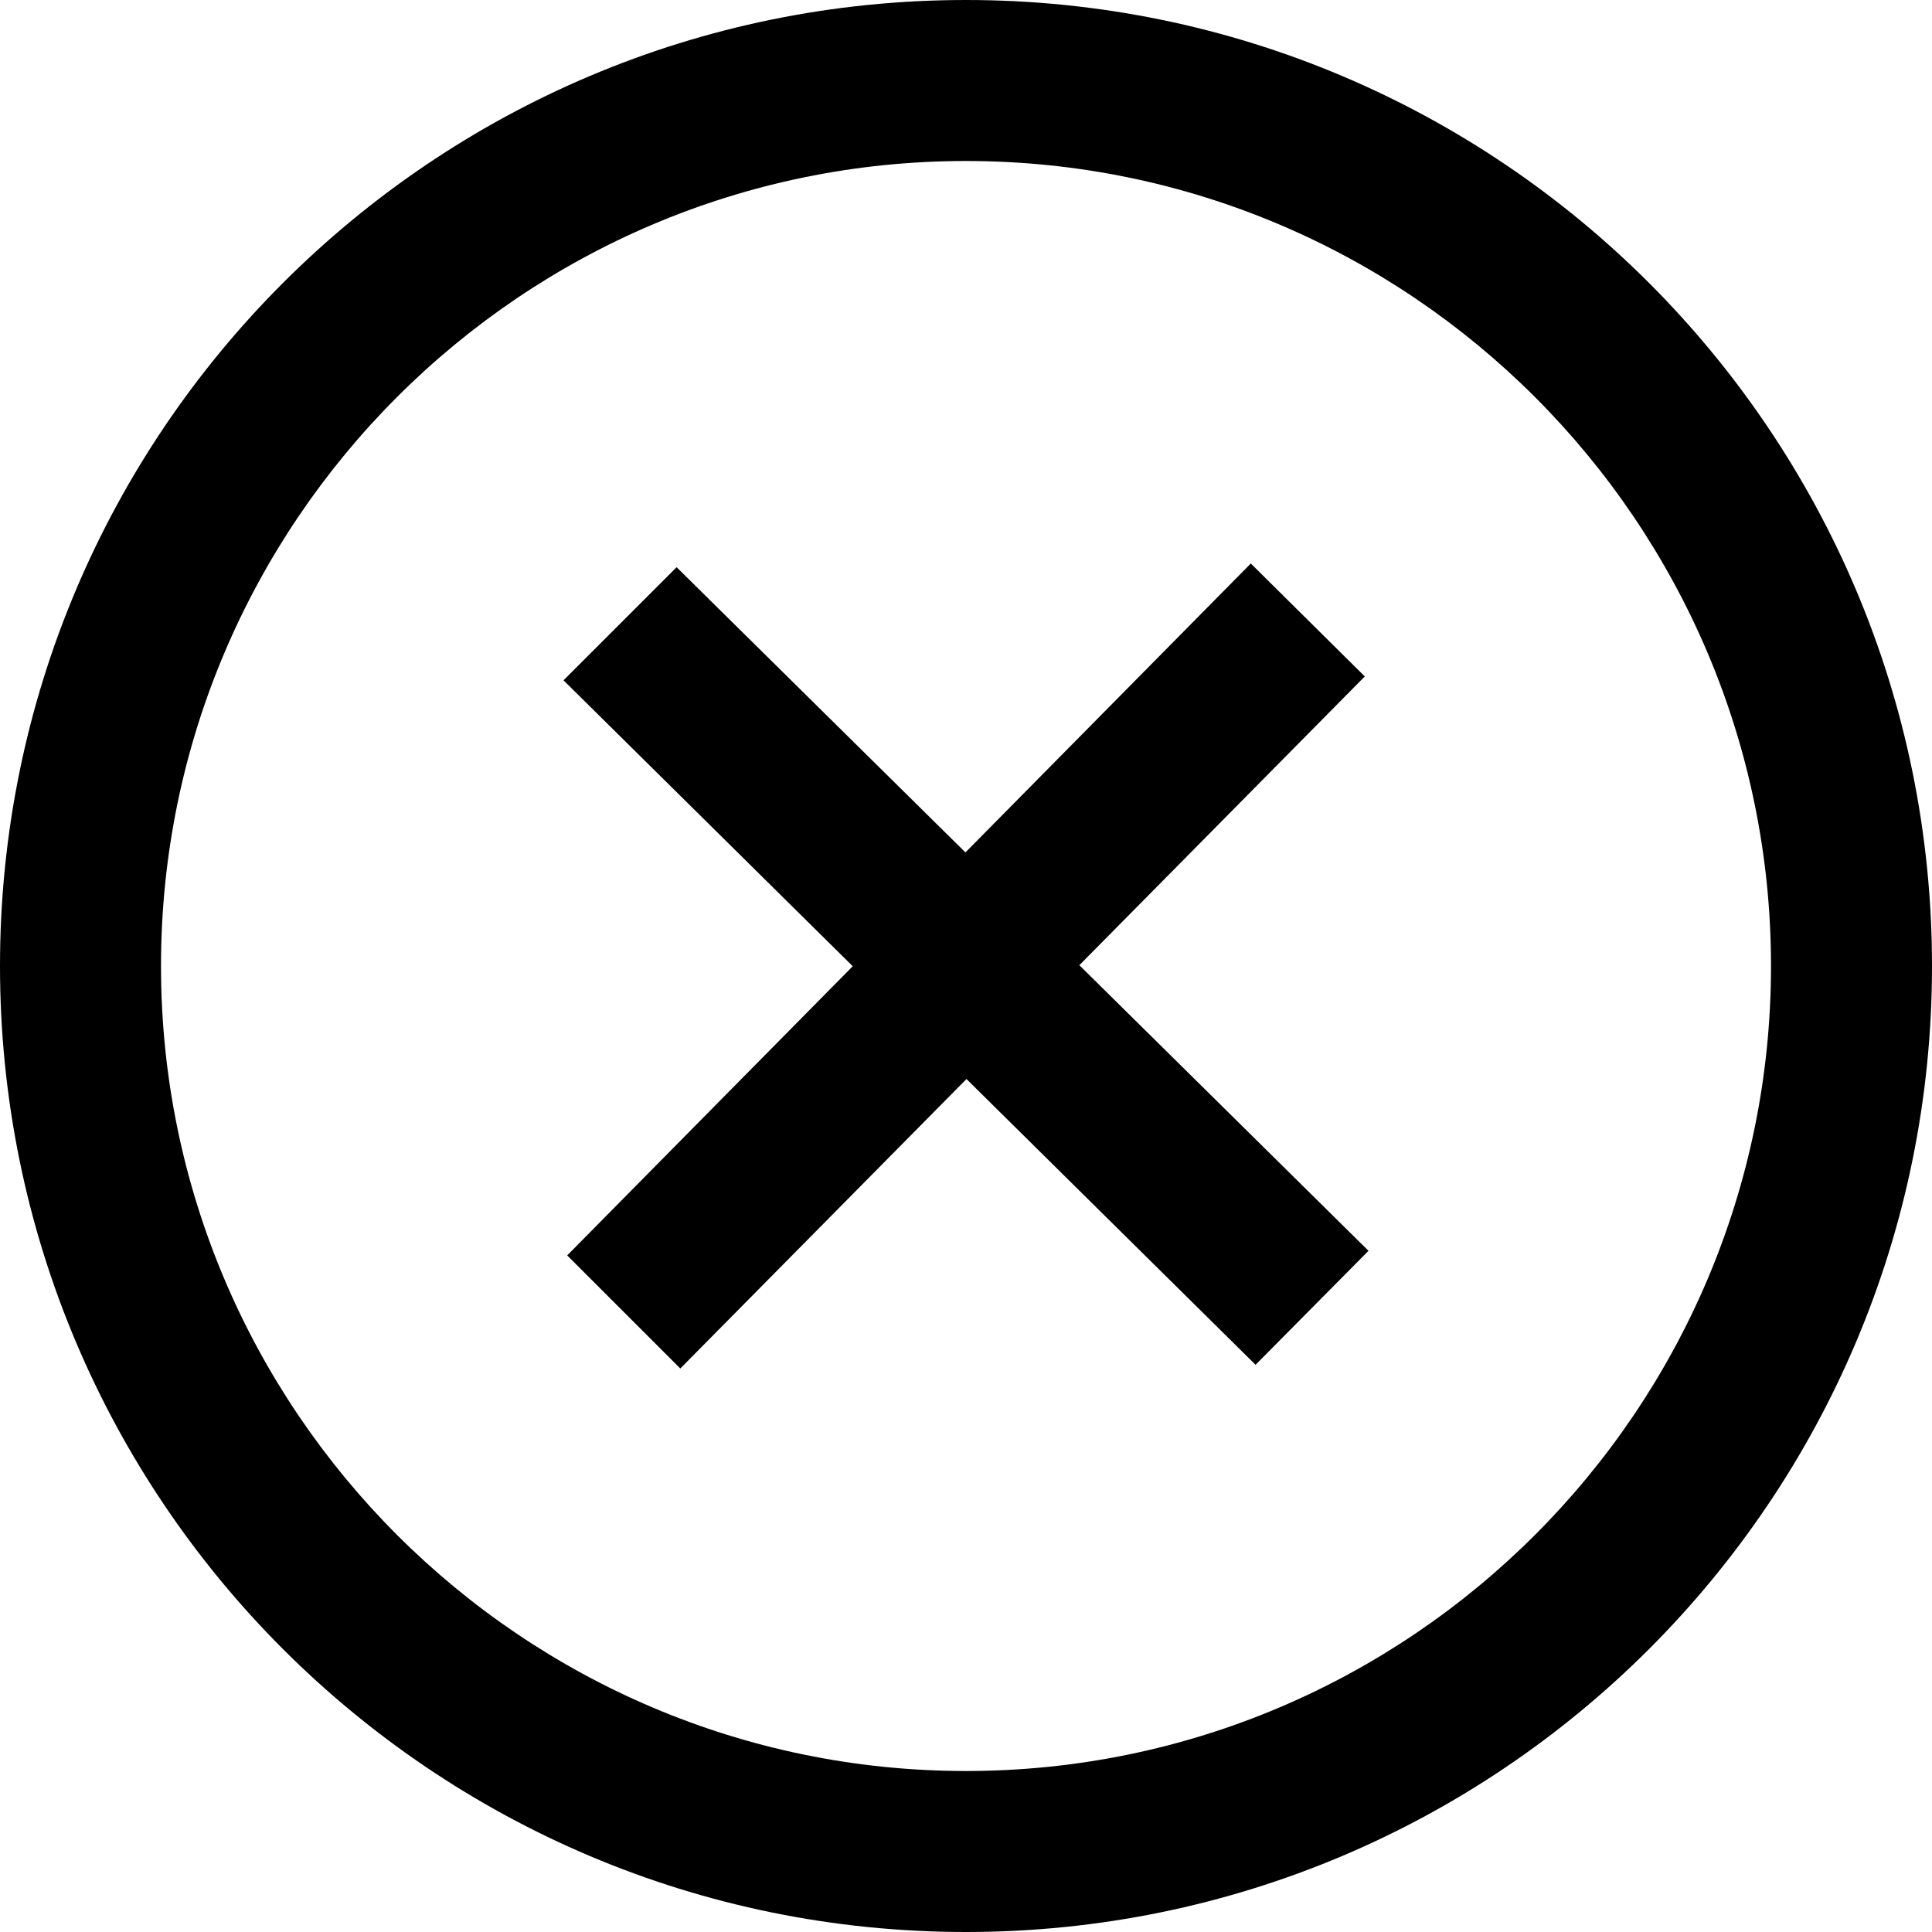<svg xmlns="http://www.w3.org/2000/svg" width="24" height="24"><path d="M12 2c5.514 0 10 4.486 10 10s-4.486 10-10 10S2 17.514 2 12 6.486 2 12 2zm0-2C5.373 0 0 5.373 0 12s5.373 12 12 12 12-5.373 12-12S18.627 0 12 0zm5 15.538l-3.592-3.548 3.546-3.587L15.538 7l-3.545 3.589-3.588-3.543L7 8.451l3.593 3.552-3.547 3.592L8.451 17l3.555-3.596 3.591 3.55L17 15.538z"/></svg>